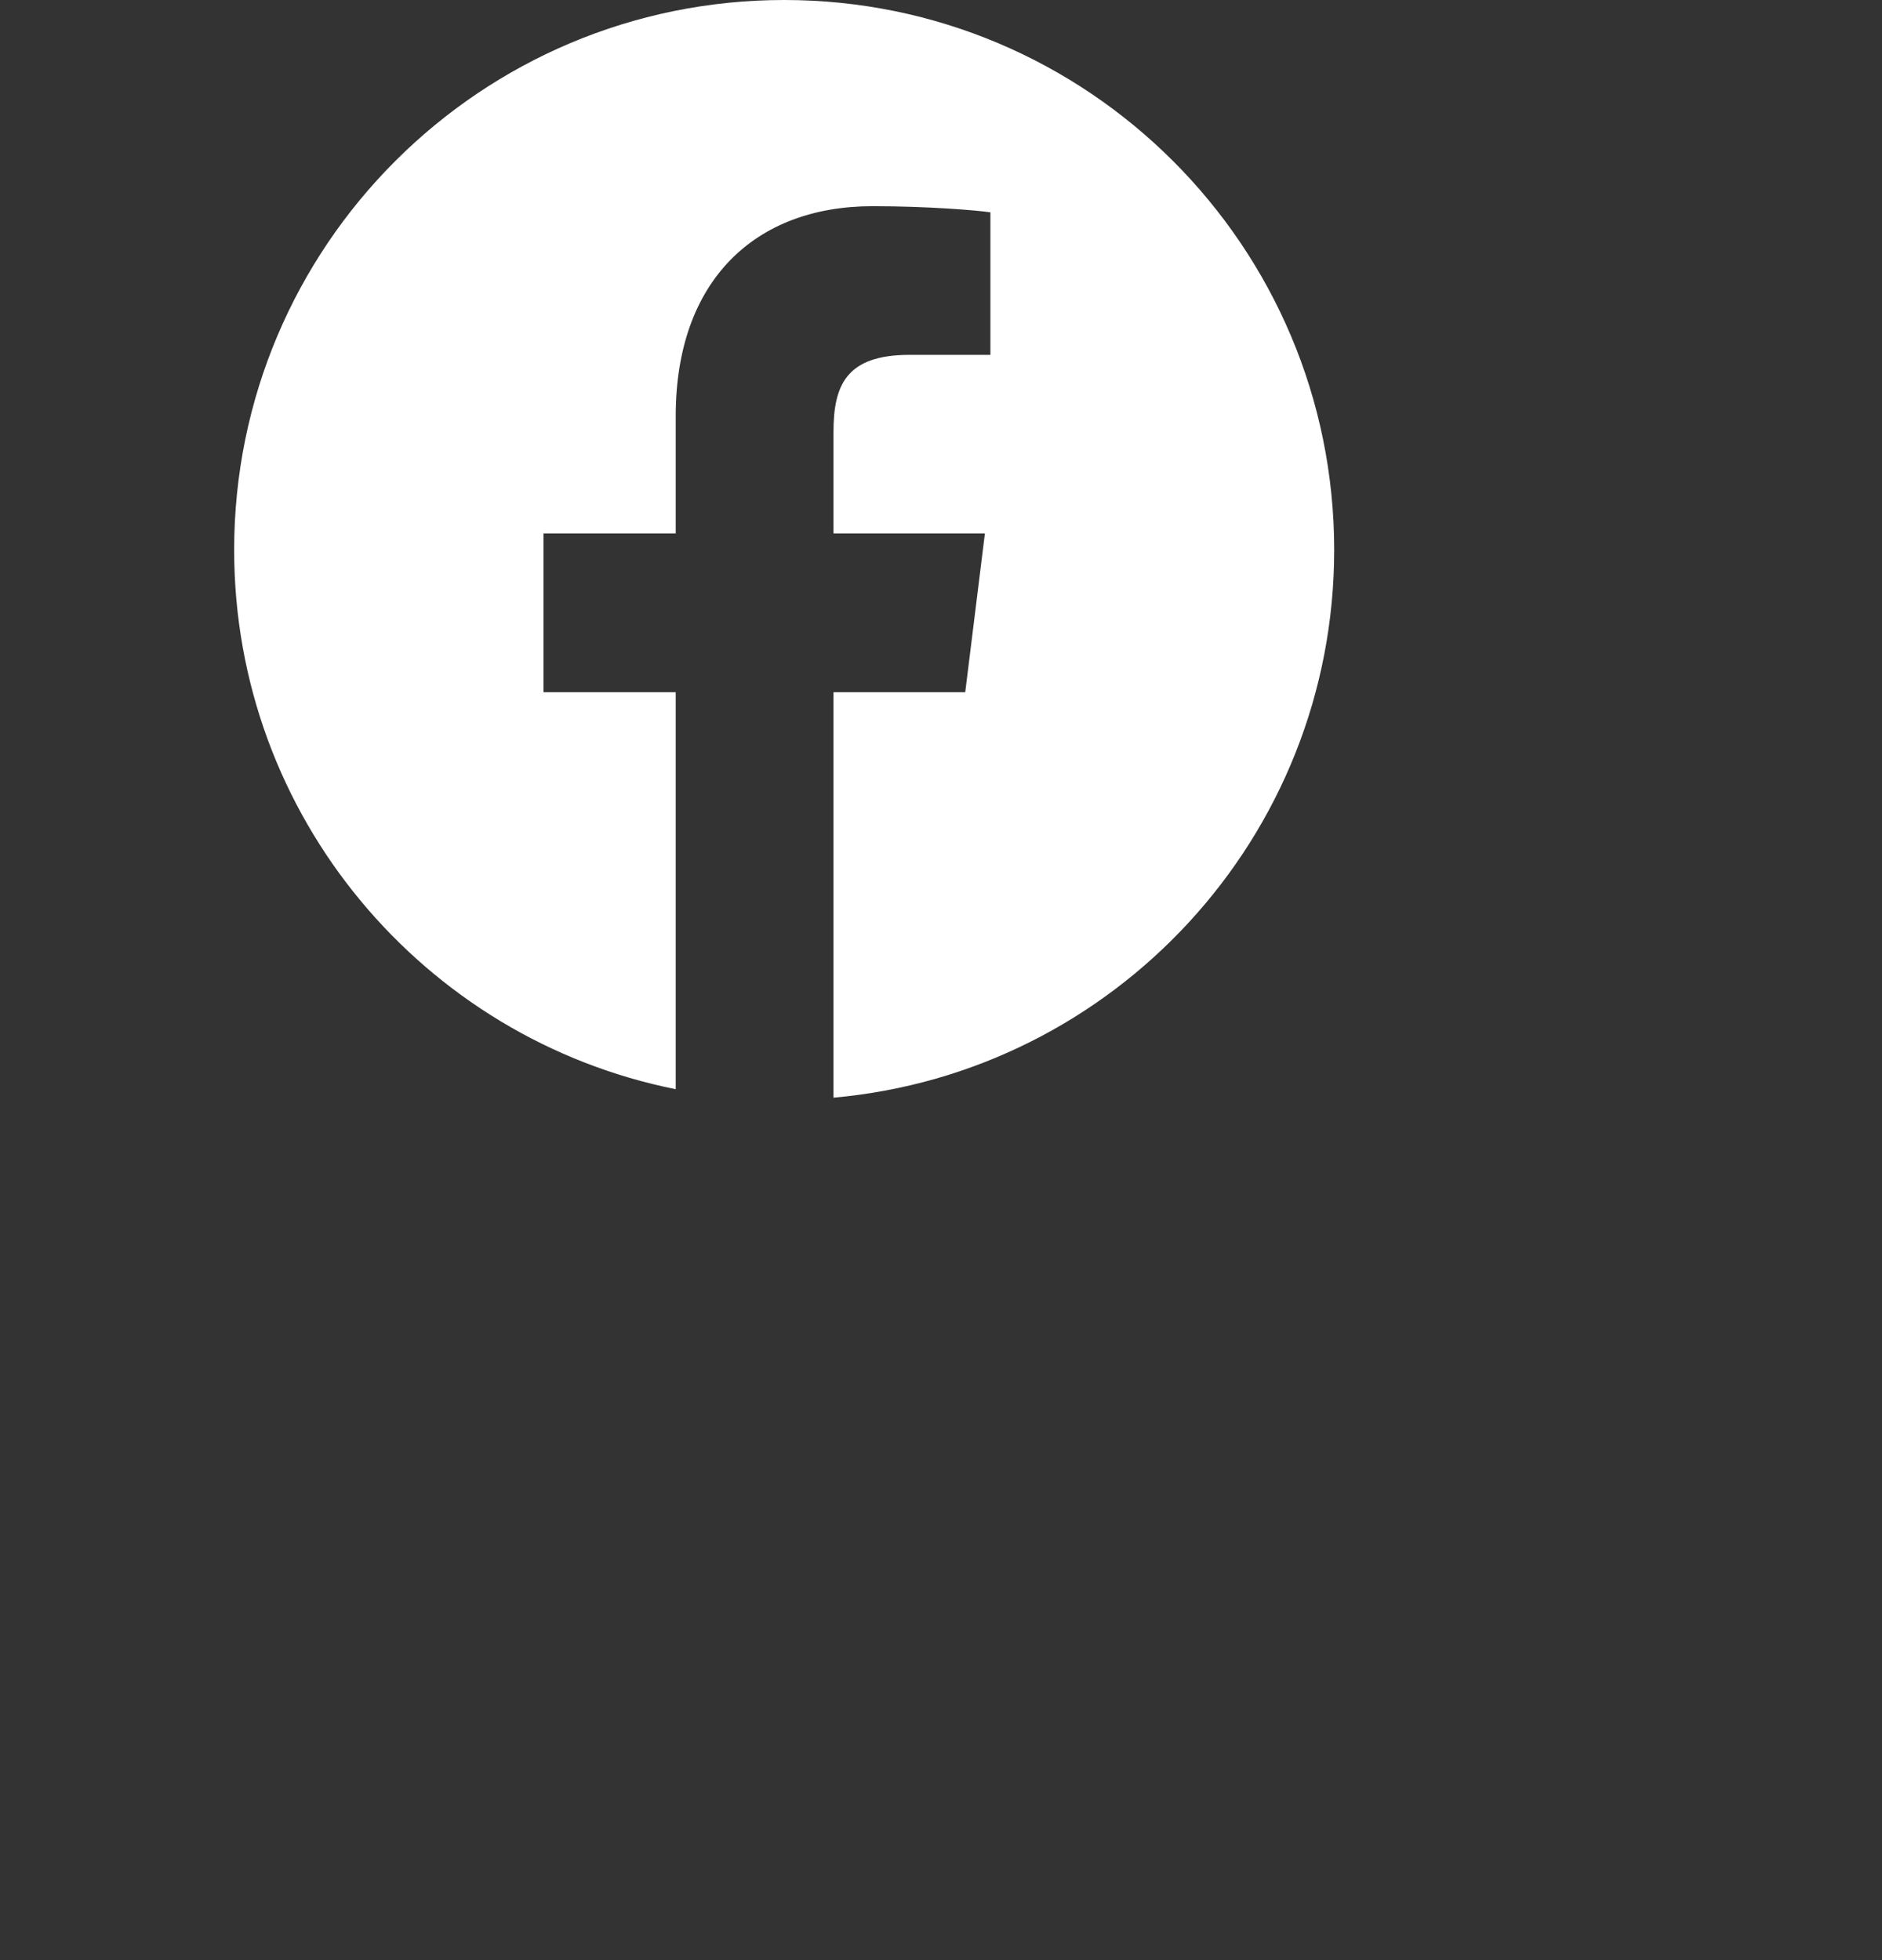<svg width="24" height="25" viewBox="0 0 24 25" fill="none" xmlns="http://www.w3.org/2000/svg">
<rect x="0" y="0" width="24" height="25" fill="#333333" stroke="none"/>
<path fill-rule="evenodd" clip-rule="evenodd" d="M10.629 14C14.208 13.682 17.014 10.676 17.014 7.014C17.014 3.14 13.874 0 10 0C6.126 0 2.986 3.14 2.986 7.014C2.986 10.414 5.406 13.249 8.617 13.892V8.829H6.931V6.803H8.617V5.308C8.617 3.573 9.635 2.63 11.125 2.63C11.838 2.63 12.45 2.682 12.63 2.708V4.526H11.597C10.784 4.526 10.629 4.922 10.629 5.511V6.803H12.56L12.309 8.829H10.629V14Z" fill="white"/>
</svg>
